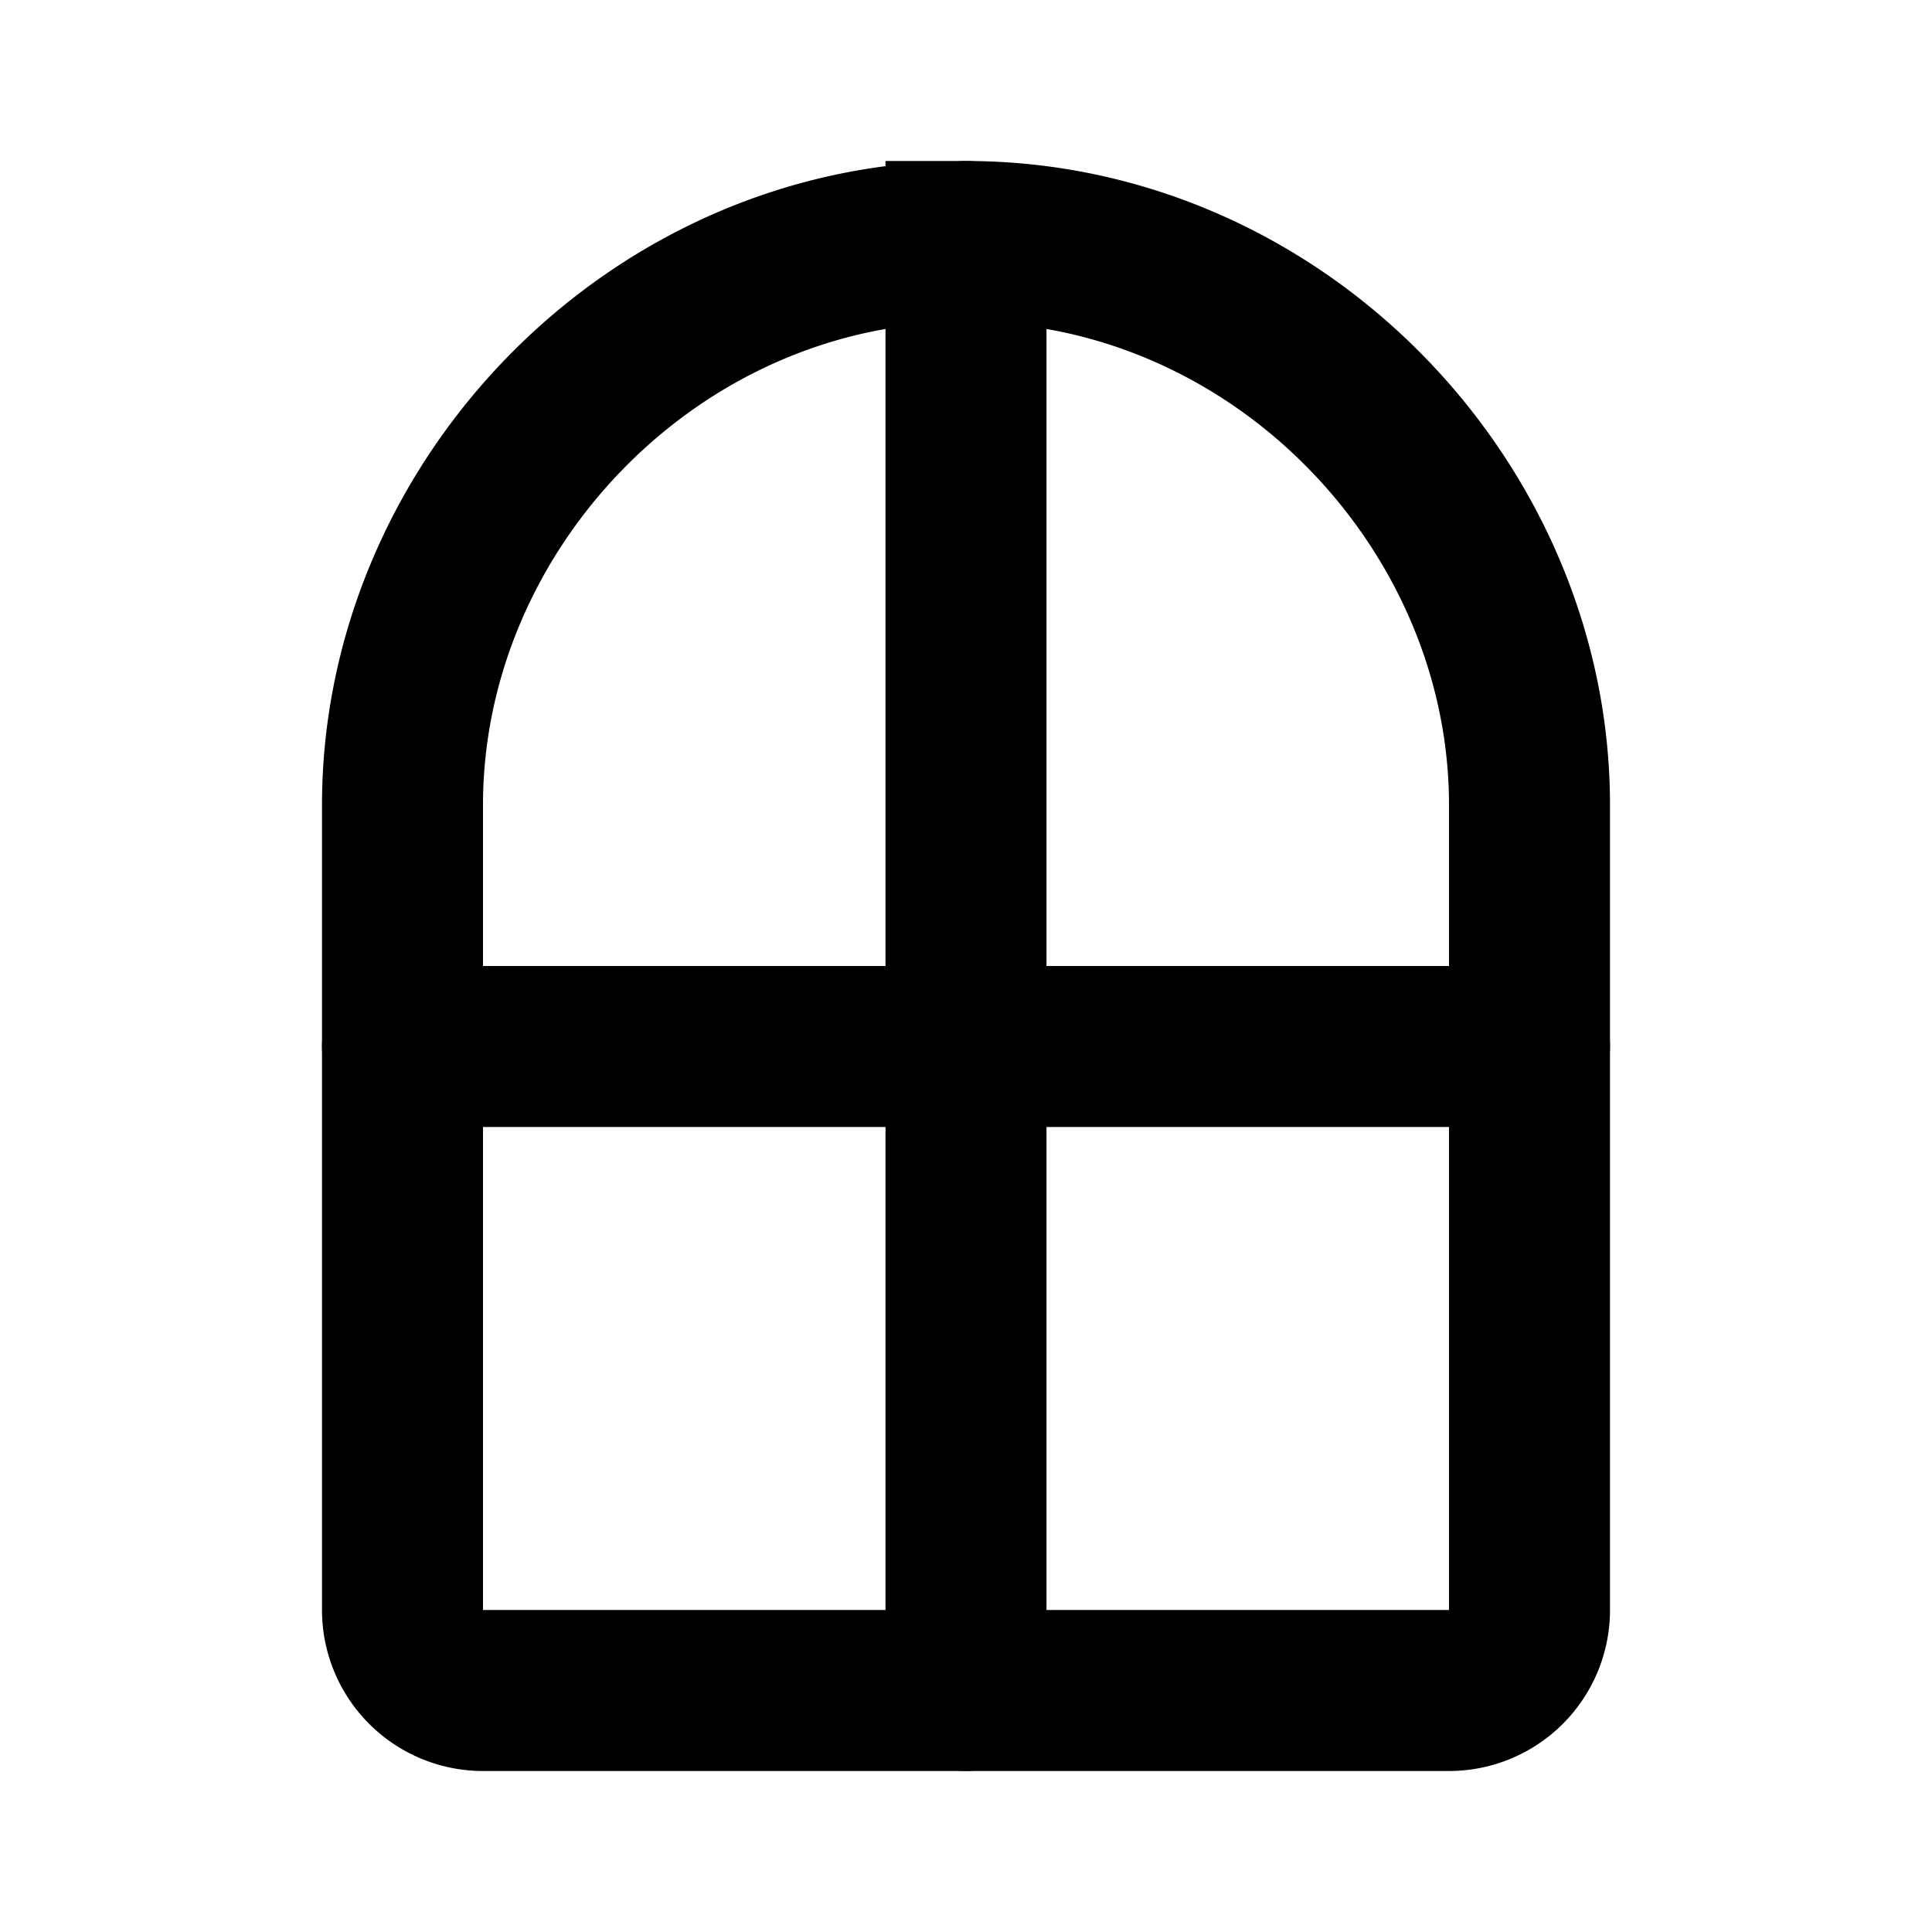 <svg xmlns="http://www.w3.org/2000/svg" class="icon icon-tabler icon-tabler-window" width="24" height="24" viewBox="0 0 24 24" stroke-width="2" stroke="currentColor" fill="none" stroke-linecap="round" strokeLinejoin="round">
  <path stroke="none" d="M0 0h24v24H0z" fill="none"/>
  <path d="M12 3c-3.866 0 -7 3.272 -7 7v10a1 1 0 0 0 1 1h12a1 1 0 0 0 1 -1v-10c0 -3.728 -3.134 -7 -7 -7z" />
  <path d="M5 13l14 0" />
  <path d="M12 3l0 18" />
</svg>


